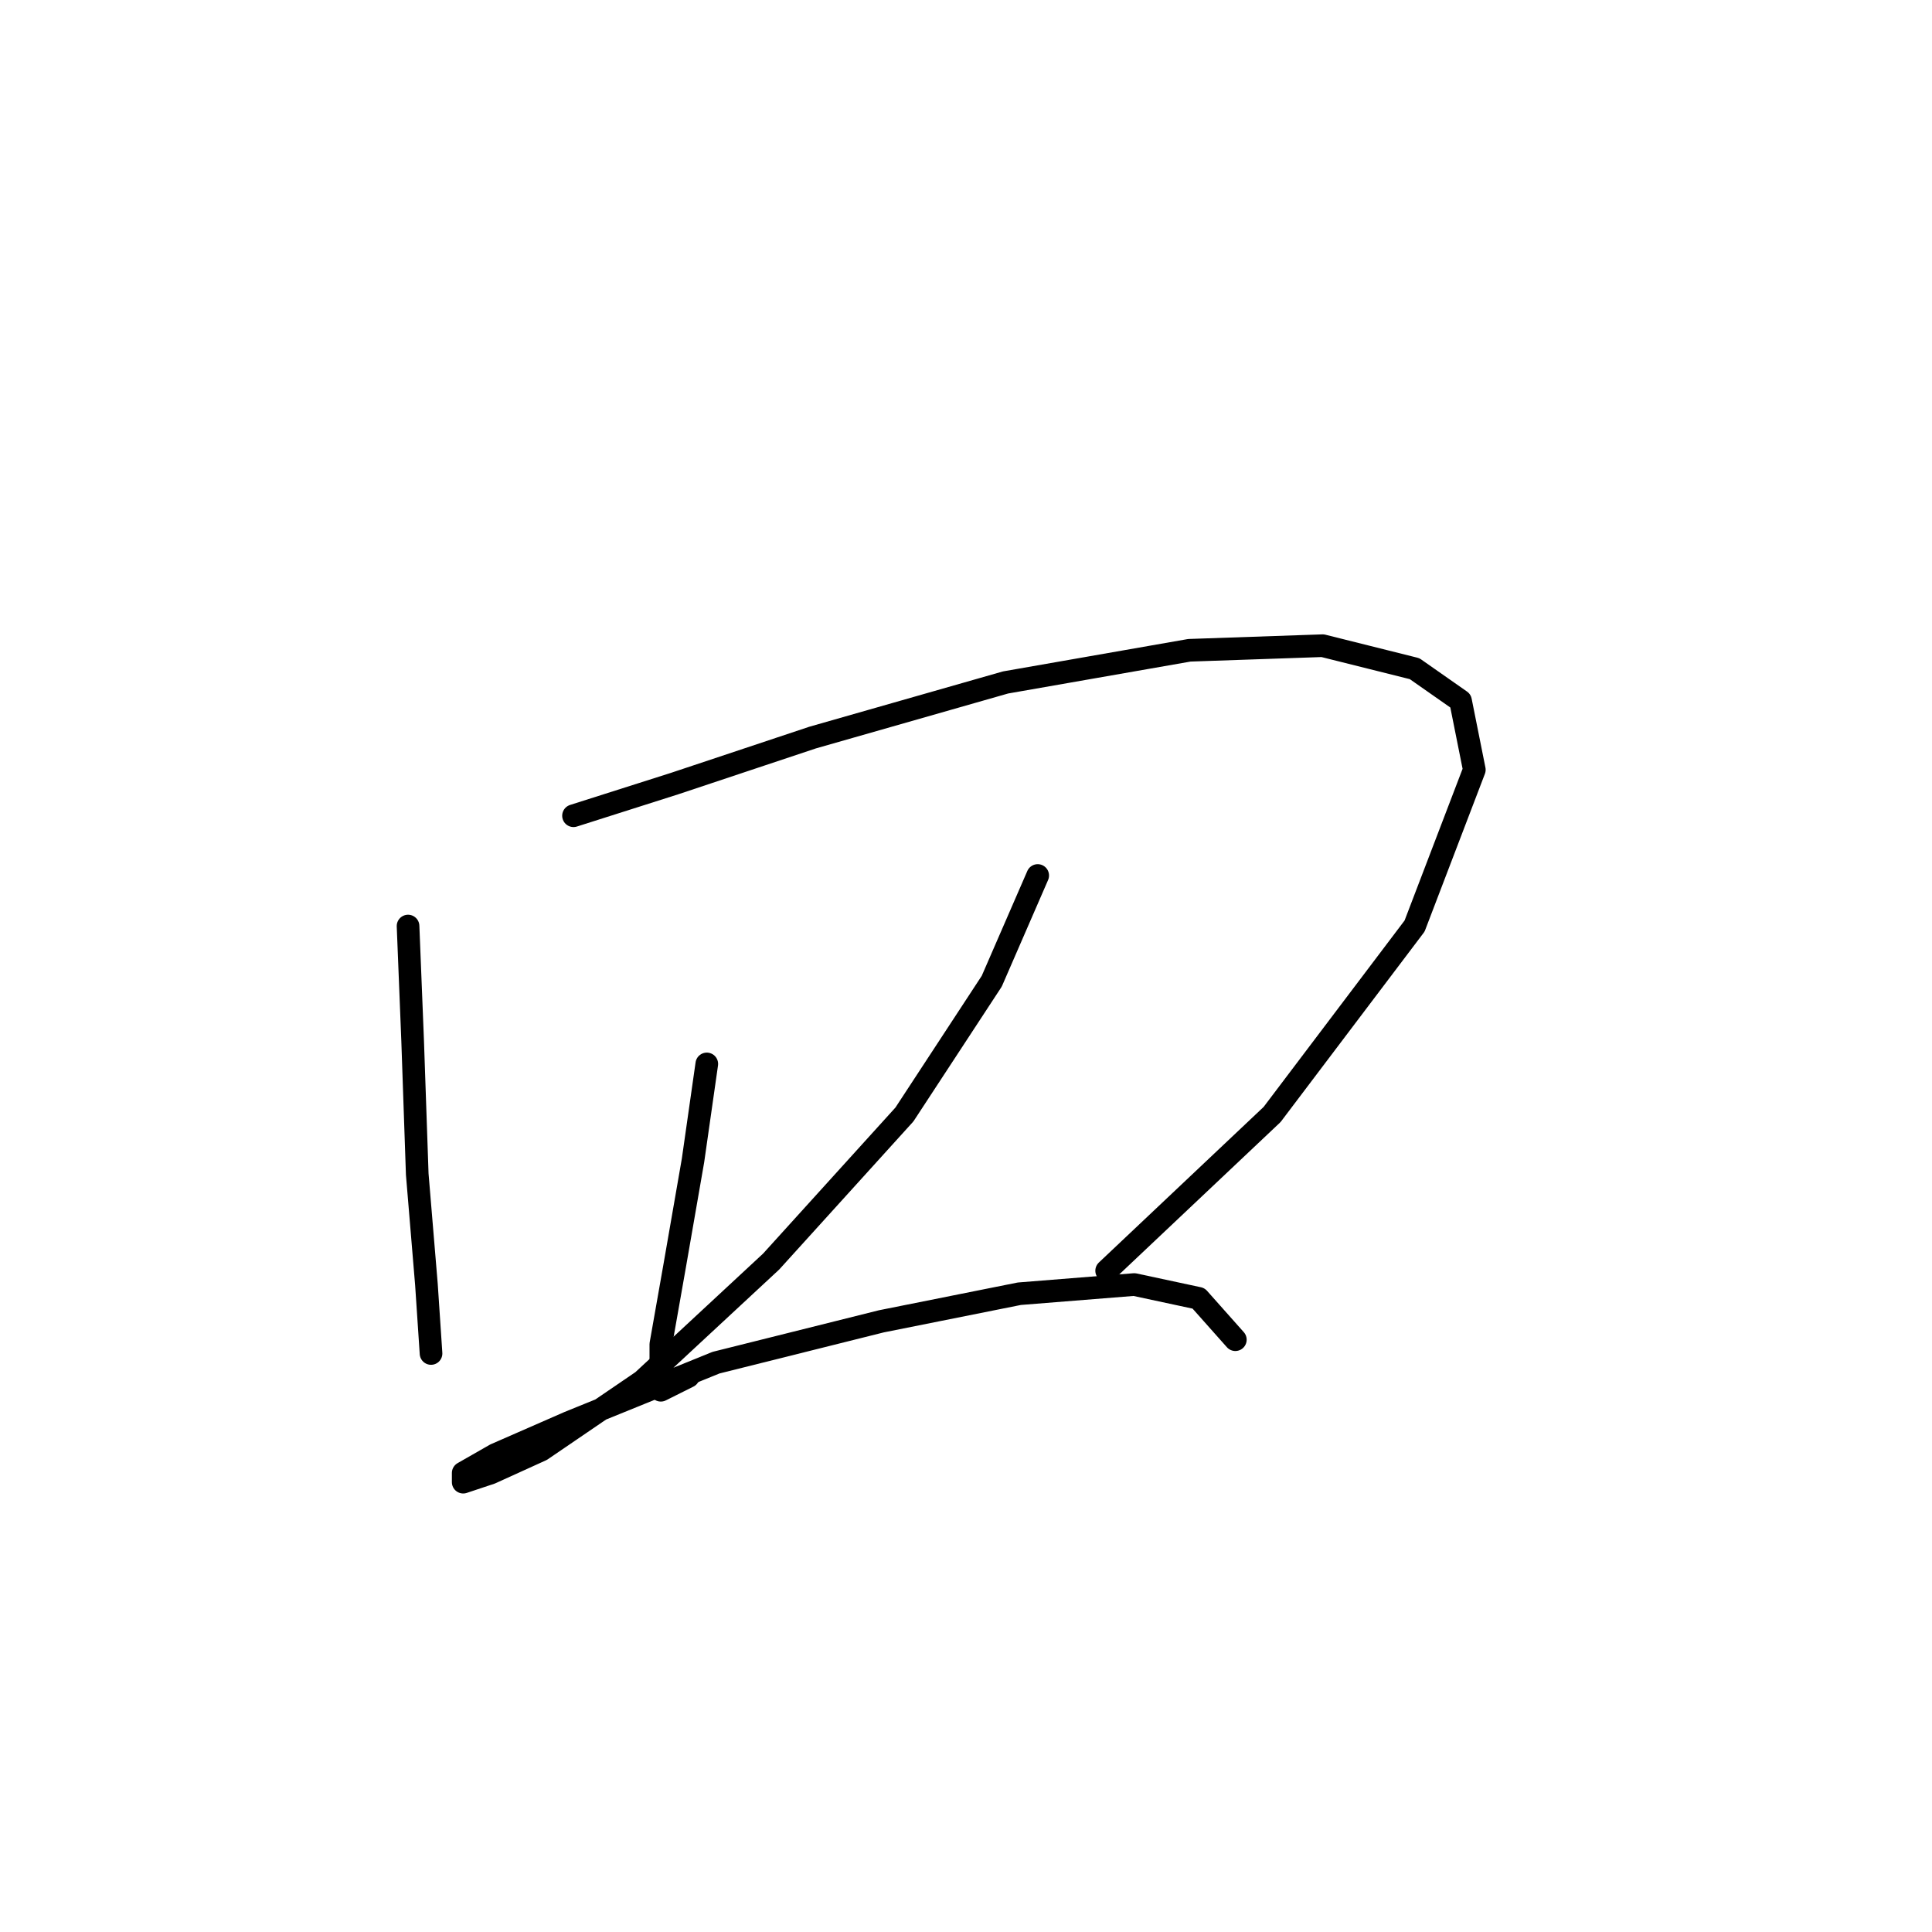 <?xml version="1.0" standalone="no"?>
    <svg width="256" height="256" xmlns="http://www.w3.org/2000/svg" version="1.1">
    <polyline stroke="black" stroke-width="3" stroke-linecap="round" fill="transparent" stroke-linejoin="round" points="54.069 122.706 54.678 137.931 55.287 155.592 56.505 170.208 57.114 179.343 57.114 179.343 " />
        <polyline stroke="black" stroke-width="3" stroke-linecap="round" fill="transparent" stroke-linejoin="round" points="75.993 108.09 89.391 103.827 107.661 97.737 133.239 90.429 157.599 86.166 175.26 85.557 187.439 88.602 193.529 92.865 195.356 102 187.439 122.706 168.561 147.675 146.637 168.381 146.637 168.381 " />
        <polyline stroke="black" stroke-width="3" stroke-linecap="round" fill="transparent" stroke-linejoin="round" points="93.654 140.976 91.827 153.765 89.391 167.772 87.564 178.125 87.564 184.215 91.218 182.388 91.218 182.388 " />
        <polyline stroke="black" stroke-width="3" stroke-linecap="round" fill="transparent" stroke-linejoin="round" points="137.502 116.007 131.412 130.014 119.841 147.675 102.18 167.163 85.128 182.996 71.73 192.131 65.031 195.176 61.377 196.394 61.377 195.176 65.64 192.74 75.384 188.477 94.872 180.561 116.796 175.08 135.066 171.426 150.291 170.208 158.817 172.035 163.689 177.516 163.689 177.516 " />
        </svg>